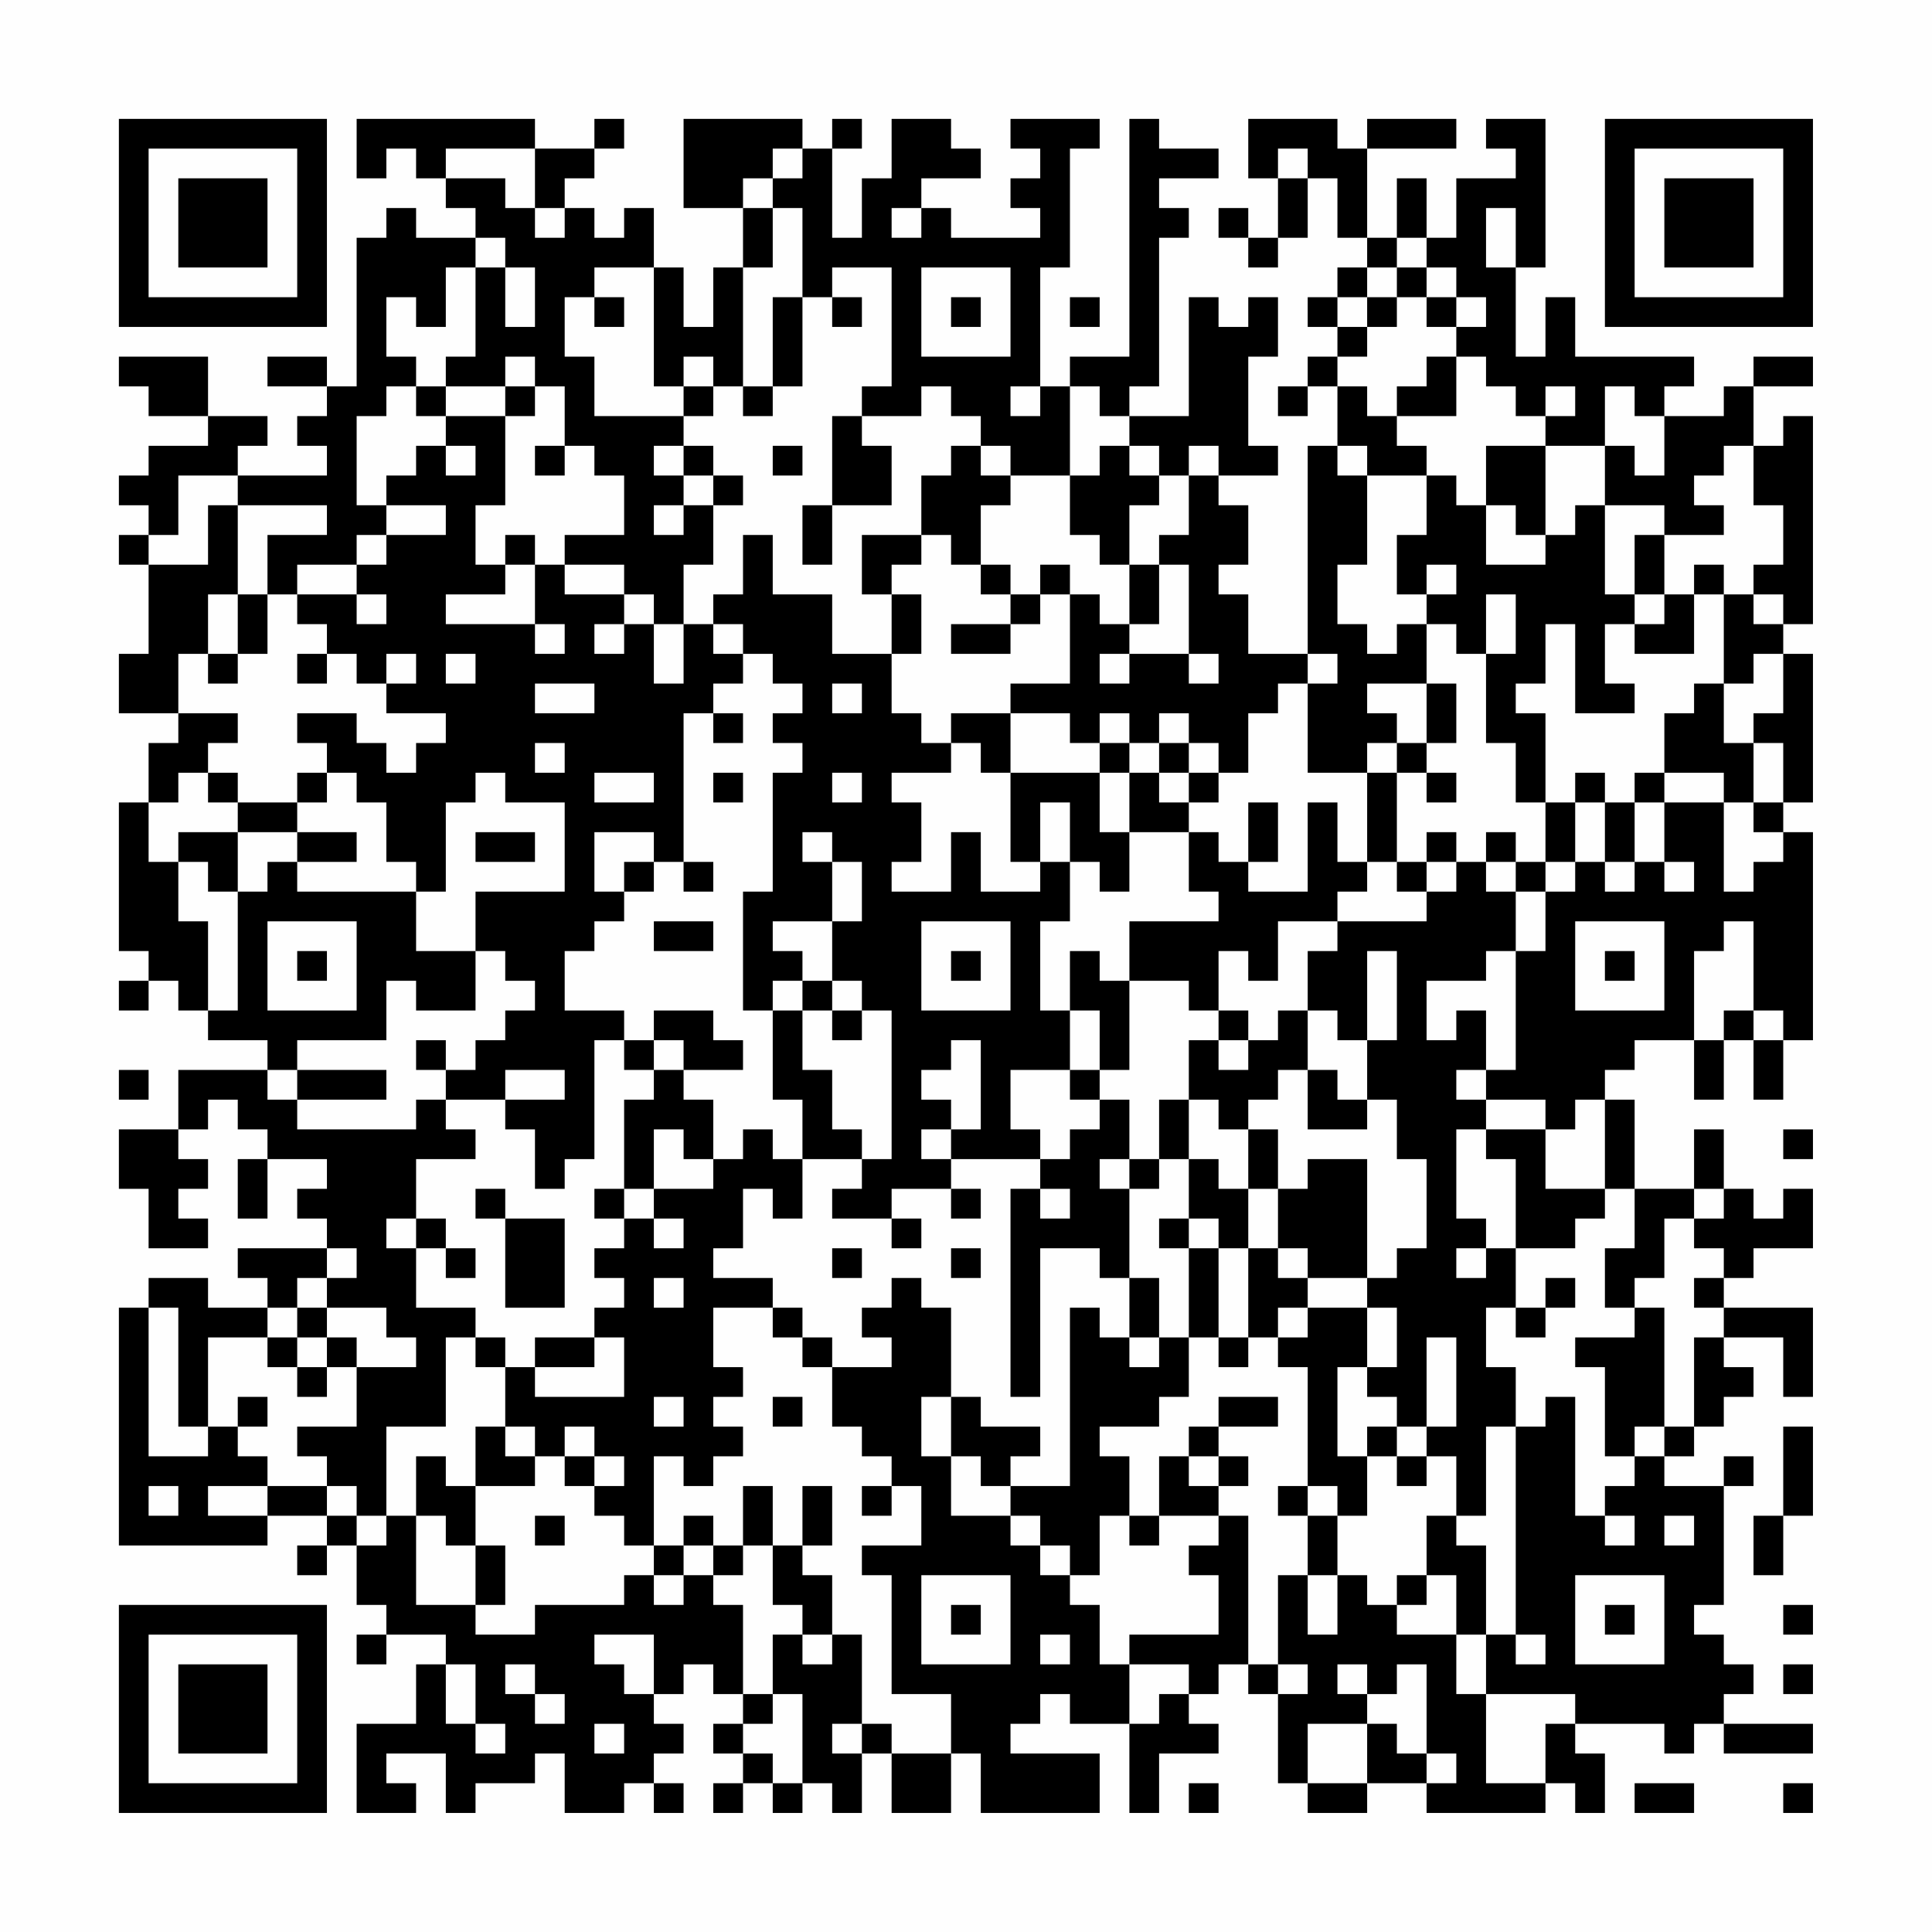 <?xml version="1.0" encoding="UTF-8"?>
<svg xmlns="http://www.w3.org/2000/svg" version="1.1" width="300" height="300" viewBox="0 0 300 300"><rect x="0" y="0" width="300" height="300" fill="#fefefe"/><g transform="scale(4.615)"><g transform="translate(4,4)"><path fill-rule="evenodd" d="M8 0L8 2L9 2L9 1L10 1L10 2L11 2L11 3L12 3L12 4L10 4L10 3L9 3L9 4L8 4L8 9L7 9L7 8L5 8L5 9L7 9L7 10L6 10L6 11L7 11L7 12L4 12L4 11L5 11L5 10L3 10L3 8L0 8L0 9L1 9L1 10L3 10L3 11L1 11L1 12L0 12L0 13L1 13L1 14L0 14L0 15L1 15L1 18L0 18L0 20L2 20L2 21L1 21L1 23L0 23L0 28L1 28L1 29L0 29L0 30L1 30L1 29L2 29L2 30L3 30L3 31L5 31L5 32L2 32L2 34L0 34L0 36L1 36L1 38L3 38L3 37L2 37L2 36L3 36L3 35L2 35L2 34L3 34L3 33L4 33L4 34L5 34L5 35L4 35L4 37L5 37L5 35L7 35L7 36L6 36L6 37L7 37L7 38L4 38L4 39L5 39L5 40L3 40L3 39L1 39L1 40L0 40L0 48L5 48L5 47L7 47L7 48L6 48L6 49L7 49L7 48L8 48L8 50L9 50L9 51L8 51L8 52L9 52L9 51L11 51L11 52L10 52L10 54L8 54L8 57L10 57L10 56L9 56L9 55L11 55L11 57L12 57L12 56L14 56L14 55L15 55L15 57L17 57L17 56L18 56L18 57L19 57L19 56L18 56L18 55L19 55L19 54L18 54L18 53L19 53L19 52L20 52L20 53L21 53L21 54L20 54L20 55L21 55L21 56L20 56L20 57L21 57L21 56L22 56L22 57L23 57L23 56L24 56L24 57L25 57L25 55L26 55L26 57L28 57L28 55L29 55L29 57L33 57L33 55L30 55L30 54L31 54L31 53L32 53L32 54L34 54L34 57L35 57L35 55L37 55L37 54L36 54L36 53L37 53L37 52L38 52L38 53L39 53L39 56L40 56L40 57L42 57L42 56L44 56L44 57L48 57L48 56L49 56L49 57L50 57L50 55L49 55L49 54L52 54L52 55L53 55L53 54L54 54L54 55L57 55L57 54L54 54L54 53L55 53L55 52L54 52L54 51L53 51L53 50L54 50L54 46L55 46L55 45L54 45L54 46L52 46L52 45L53 45L53 44L54 44L54 43L55 43L55 42L54 42L54 41L56 41L56 43L57 43L57 40L54 40L54 39L55 39L55 38L57 38L57 36L56 36L56 37L55 37L55 36L54 36L54 34L53 34L53 36L51 36L51 33L50 33L50 32L51 32L51 31L53 31L53 33L54 33L54 31L55 31L55 33L56 33L56 31L57 31L57 24L56 24L56 23L57 23L57 18L56 18L56 17L57 17L57 10L56 10L56 11L55 11L55 9L57 9L57 8L55 8L55 9L54 9L54 10L52 10L52 9L53 9L53 8L49 8L49 6L48 6L48 8L47 8L47 5L48 5L48 0L46 0L46 1L47 1L47 2L45 2L45 4L44 4L44 2L43 2L43 4L42 4L42 1L45 1L45 0L42 0L42 1L41 1L41 0L38 0L38 2L39 2L39 4L38 4L38 3L37 3L37 4L38 4L38 5L39 5L39 4L40 4L40 2L41 2L41 4L42 4L42 5L41 5L41 6L40 6L40 7L41 7L41 8L40 8L40 9L39 9L39 10L40 10L40 9L41 9L41 11L40 11L40 18L38 18L38 16L37 16L37 15L38 15L38 13L37 13L37 12L39 12L39 11L38 11L38 8L39 8L39 6L38 6L38 7L37 7L37 6L36 6L36 10L34 10L34 9L35 9L35 4L36 4L36 3L35 3L35 2L37 2L37 1L35 1L35 0L34 0L34 8L32 8L32 9L31 9L31 5L32 5L32 1L33 1L33 0L30 0L30 1L31 1L31 2L30 2L30 3L31 3L31 4L28 4L28 3L27 3L27 2L29 2L29 1L28 1L28 0L26 0L26 2L25 2L25 4L24 4L24 1L25 1L25 0L24 0L24 1L23 1L23 0L19 0L19 3L21 3L21 5L20 5L20 7L19 7L19 5L18 5L18 3L17 3L17 4L16 4L16 3L15 3L15 2L16 2L16 1L17 1L17 0L16 0L16 1L14 1L14 0ZM11 1L11 2L13 2L13 3L14 3L14 4L15 4L15 3L14 3L14 1ZM22 1L22 2L21 2L21 3L22 3L22 5L21 5L21 9L20 9L20 8L19 8L19 9L18 9L18 5L16 5L16 6L15 6L15 8L16 8L16 10L19 10L19 11L18 11L18 12L19 12L19 13L18 13L18 14L19 14L19 13L20 13L20 15L19 15L19 17L18 17L18 16L17 16L17 15L15 15L15 14L17 14L17 12L16 12L16 11L15 11L15 9L14 9L14 8L13 8L13 9L11 9L11 8L12 8L12 5L13 5L13 7L14 7L14 5L13 5L13 4L12 4L12 5L11 5L11 7L10 7L10 6L9 6L9 8L10 8L10 9L9 9L9 10L8 10L8 13L9 13L9 14L8 14L8 15L6 15L6 16L5 16L5 14L7 14L7 13L4 13L4 12L2 12L2 14L1 14L1 15L3 15L3 13L4 13L4 16L3 16L3 18L2 18L2 20L4 20L4 21L3 21L3 22L2 22L2 23L1 23L1 25L2 25L2 27L3 27L3 30L4 30L4 26L5 26L5 25L6 25L6 26L10 26L10 28L12 28L12 30L10 30L10 29L9 29L9 31L6 31L6 32L5 32L5 33L6 33L6 34L10 34L10 33L11 33L11 34L12 34L12 35L10 35L10 37L9 37L9 38L10 38L10 40L12 40L12 41L11 41L11 44L9 44L9 47L8 47L8 46L7 46L7 45L6 45L6 44L8 44L8 42L10 42L10 41L9 41L9 40L7 40L7 39L8 39L8 38L7 38L7 39L6 39L6 40L5 40L5 41L3 41L3 44L2 44L2 40L1 40L1 45L3 45L3 44L4 44L4 45L5 45L5 46L3 46L3 47L5 47L5 46L7 46L7 47L8 47L8 48L9 48L9 47L10 47L10 50L12 50L12 51L14 51L14 50L17 50L17 49L18 49L18 50L19 50L19 49L20 49L20 50L21 50L21 53L22 53L22 54L21 54L21 55L22 55L22 56L23 56L23 53L22 53L22 51L23 51L23 52L24 52L24 51L25 51L25 54L24 54L24 55L25 55L25 54L26 54L26 55L28 55L28 53L26 53L26 49L25 49L25 48L27 48L27 46L26 46L26 45L25 45L25 44L24 44L24 42L26 42L26 41L25 41L25 40L26 40L26 39L27 39L27 40L28 40L28 43L27 43L27 45L28 45L28 47L30 47L30 48L31 48L31 49L32 49L32 50L33 50L33 52L34 52L34 54L35 54L35 53L36 53L36 52L34 52L34 51L37 51L37 49L36 49L36 48L37 48L37 47L38 47L38 52L39 52L39 53L40 53L40 52L39 52L39 49L40 49L40 51L41 51L41 49L42 49L42 50L43 50L43 51L45 51L45 53L46 53L46 56L48 56L48 54L49 54L49 53L46 53L46 51L47 51L47 52L48 52L48 51L47 51L47 44L48 44L48 43L49 43L49 47L50 47L50 48L51 48L51 47L50 47L50 46L51 46L51 45L52 45L52 44L53 44L53 41L54 41L54 40L53 40L53 39L54 39L54 38L53 38L53 37L54 37L54 36L53 36L53 37L52 37L52 39L51 39L51 40L50 40L50 38L51 38L51 36L50 36L50 33L49 33L49 34L48 34L48 33L46 33L46 32L47 32L47 28L48 28L48 26L49 26L49 25L50 25L50 26L51 26L51 25L52 25L52 26L53 26L53 25L52 25L52 23L54 23L54 26L55 26L55 25L56 25L56 24L55 24L55 23L56 23L56 21L55 21L55 20L56 20L56 18L55 18L55 19L54 19L54 16L55 16L55 17L56 17L56 16L55 16L55 15L56 15L56 13L55 13L55 11L54 11L54 12L53 12L53 13L54 13L54 14L52 14L52 13L50 13L50 11L51 11L51 12L52 12L52 10L51 10L51 9L50 9L50 11L48 11L48 10L49 10L49 9L48 9L48 10L47 10L47 9L46 9L46 8L45 8L45 7L46 7L46 6L45 6L45 5L44 5L44 4L43 4L43 5L42 5L42 6L41 6L41 7L42 7L42 8L41 8L41 9L42 9L42 10L43 10L43 11L44 11L44 12L42 12L42 11L41 11L41 12L42 12L42 15L41 15L41 17L42 17L42 18L43 18L43 17L44 17L44 19L42 19L42 20L43 20L43 21L42 21L42 22L40 22L40 19L41 19L41 18L40 18L40 19L39 19L39 20L38 20L38 22L37 22L37 21L36 21L36 20L35 20L35 21L34 21L34 20L33 20L33 21L32 21L32 20L30 20L30 19L32 19L32 16L33 16L33 17L34 17L34 18L33 18L33 19L34 19L34 18L36 18L36 19L37 19L37 18L36 18L36 15L35 15L35 14L36 14L36 12L37 12L37 11L36 11L36 12L35 12L35 11L34 11L34 10L33 10L33 9L32 9L32 12L30 12L30 11L29 11L29 10L28 10L28 9L27 9L27 10L25 10L25 9L26 9L26 5L24 5L24 6L23 6L23 3L22 3L22 2L23 2L23 1ZM39 1L39 2L40 2L40 1ZM26 3L26 4L27 4L27 3ZM46 3L46 5L47 5L47 3ZM27 5L27 8L30 8L30 5ZM43 5L43 6L42 6L42 7L43 7L43 6L44 6L44 7L45 7L45 6L44 6L44 5ZM16 6L16 7L17 7L17 6ZM22 6L22 9L21 9L21 10L22 10L22 9L23 9L23 6ZM24 6L24 7L25 7L25 6ZM28 6L28 7L29 7L29 6ZM32 6L32 7L33 7L33 6ZM44 8L44 9L43 9L43 10L45 10L45 8ZM10 9L10 10L11 10L11 11L10 11L10 12L9 12L9 13L11 13L11 14L9 14L9 15L8 15L8 16L6 16L6 17L7 17L7 18L6 18L6 19L7 19L7 18L8 18L8 19L9 19L9 20L11 20L11 21L10 21L10 22L9 22L9 21L8 21L8 20L6 20L6 21L7 21L7 22L6 22L6 23L4 23L4 22L3 22L3 23L4 23L4 24L2 24L2 25L3 25L3 26L4 26L4 24L6 24L6 25L8 25L8 24L6 24L6 23L7 23L7 22L8 22L8 23L9 23L9 25L10 25L10 26L11 26L11 23L12 23L12 22L13 22L13 23L15 23L15 26L12 26L12 28L13 28L13 29L14 29L14 30L13 30L13 31L12 31L12 32L11 32L11 31L10 31L10 32L11 32L11 33L13 33L13 34L14 34L14 36L15 36L15 35L16 35L16 31L17 31L17 32L18 32L18 33L17 33L17 36L16 36L16 37L17 37L17 38L16 38L16 39L17 39L17 40L16 40L16 41L14 41L14 42L13 42L13 41L12 41L12 42L13 42L13 44L12 44L12 46L11 46L11 45L10 45L10 47L11 47L11 48L12 48L12 50L13 50L13 48L12 48L12 46L14 46L14 45L15 45L15 46L16 46L16 47L17 47L17 48L18 48L18 49L19 49L19 48L20 48L20 49L21 49L21 48L22 48L22 50L23 50L23 51L24 51L24 49L23 49L23 48L24 48L24 46L23 46L23 48L22 48L22 46L21 46L21 48L20 48L20 47L19 47L19 48L18 48L18 45L19 45L19 46L20 46L20 45L21 45L21 44L20 44L20 43L21 43L21 42L20 42L20 40L22 40L22 41L23 41L23 42L24 42L24 41L23 41L23 40L22 40L22 39L20 39L20 38L21 38L21 36L22 36L22 37L23 37L23 35L25 35L25 36L24 36L24 37L26 37L26 38L27 38L27 37L26 37L26 36L28 36L28 37L29 37L29 36L28 36L28 35L31 35L31 36L30 36L30 43L31 43L31 38L33 38L33 39L34 39L34 41L33 41L33 40L32 40L32 46L30 46L30 45L31 45L31 44L29 44L29 43L28 43L28 45L29 45L29 46L30 46L30 47L31 47L31 48L32 48L32 49L33 49L33 47L34 47L34 48L35 48L35 47L37 47L37 46L38 46L38 45L37 45L37 44L39 44L39 43L37 43L37 44L36 44L36 45L35 45L35 47L34 47L34 45L33 45L33 44L35 44L35 43L36 43L36 41L37 41L37 42L38 42L38 41L39 41L39 42L40 42L40 46L39 46L39 47L40 47L40 49L41 49L41 47L42 47L42 45L43 45L43 46L44 46L44 45L45 45L45 47L44 47L44 49L43 49L43 50L44 50L44 49L45 49L45 51L46 51L46 48L45 48L45 47L46 47L46 44L47 44L47 42L46 42L46 40L47 40L47 41L48 41L48 40L49 40L49 39L48 39L48 40L47 40L47 38L49 38L49 37L50 37L50 36L48 36L48 34L46 34L46 33L45 33L45 32L46 32L46 30L45 30L45 31L44 31L44 29L46 29L46 28L47 28L47 26L48 26L48 25L49 25L49 23L50 23L50 25L51 25L51 23L52 23L52 22L54 22L54 23L55 23L55 21L54 21L54 19L53 19L53 20L52 20L52 22L51 22L51 23L50 23L50 22L49 22L49 23L48 23L48 20L47 20L47 19L48 19L48 17L49 17L49 20L51 20L51 19L50 19L50 17L51 17L51 18L53 18L53 16L54 16L54 15L53 15L53 16L52 16L52 14L51 14L51 16L50 16L50 13L49 13L49 14L48 14L48 11L46 11L46 13L45 13L45 12L44 12L44 14L43 14L43 16L44 16L44 17L45 17L45 18L46 18L46 21L47 21L47 23L48 23L48 25L47 25L47 24L46 24L46 25L45 25L45 24L44 24L44 25L43 25L43 22L44 22L44 23L45 23L45 22L44 22L44 21L45 21L45 19L44 19L44 21L43 21L43 22L42 22L42 25L41 25L41 23L40 23L40 26L38 26L38 25L39 25L39 23L38 23L38 25L37 25L37 24L36 24L36 23L37 23L37 22L36 22L36 21L35 21L35 22L34 22L34 21L33 21L33 22L30 22L30 20L28 20L28 21L27 21L27 20L26 20L26 18L27 18L27 16L26 16L26 15L27 15L27 14L28 14L28 15L29 15L29 16L30 16L30 17L28 17L28 18L30 18L30 17L31 17L31 16L32 16L32 15L31 15L31 16L30 16L30 15L29 15L29 13L30 13L30 12L29 12L29 11L28 11L28 12L27 12L27 14L25 14L25 16L26 16L26 18L24 18L24 16L22 16L22 14L21 14L21 16L20 16L20 17L19 17L19 19L18 19L18 17L17 17L17 16L15 16L15 15L14 15L14 14L13 14L13 15L12 15L12 13L13 13L13 10L14 10L14 9L13 9L13 10L11 10L11 9ZM19 9L19 10L20 10L20 9ZM30 9L30 10L31 10L31 9ZM24 10L24 13L23 13L23 15L24 15L24 13L26 13L26 11L25 11L25 10ZM11 11L11 12L12 12L12 11ZM14 11L14 12L15 12L15 11ZM19 11L19 12L20 12L20 13L21 13L21 12L20 12L20 11ZM22 11L22 12L23 12L23 11ZM33 11L33 12L32 12L32 14L33 14L33 15L34 15L34 17L35 17L35 15L34 15L34 13L35 13L35 12L34 12L34 11ZM46 13L46 15L48 15L48 14L47 14L47 13ZM13 15L13 16L11 16L11 17L14 17L14 18L15 18L15 17L14 17L14 15ZM44 15L44 16L45 16L45 15ZM4 16L4 18L3 18L3 19L4 19L4 18L5 18L5 16ZM8 16L8 17L9 17L9 16ZM46 16L46 18L47 18L47 16ZM51 16L51 17L52 17L52 16ZM16 17L16 18L17 18L17 17ZM20 17L20 18L21 18L21 19L20 19L20 20L19 20L19 25L18 25L18 24L16 24L16 26L17 26L17 27L16 27L16 28L15 28L15 30L17 30L17 31L18 31L18 32L19 32L19 33L20 33L20 35L19 35L19 34L18 34L18 36L17 36L17 37L18 37L18 38L19 38L19 37L18 37L18 36L20 36L20 35L21 35L21 34L22 34L22 35L23 35L23 33L22 33L22 30L23 30L23 32L24 32L24 34L25 34L25 35L26 35L26 30L25 30L25 29L24 29L24 27L25 27L25 25L24 25L24 24L23 24L23 25L24 25L24 27L22 27L22 28L23 28L23 29L22 29L22 30L21 30L21 26L22 26L22 22L23 22L23 21L22 21L22 20L23 20L23 19L22 19L22 18L21 18L21 17ZM9 18L9 19L10 19L10 18ZM11 18L11 19L12 19L12 18ZM14 19L14 20L16 20L16 19ZM24 19L24 20L25 20L25 19ZM20 20L20 21L21 21L21 20ZM14 21L14 22L15 22L15 21ZM28 21L28 22L26 22L26 23L27 23L27 25L26 25L26 26L28 26L28 24L29 24L29 26L31 26L31 25L32 25L32 27L31 27L31 30L32 30L32 32L30 32L30 34L31 34L31 35L32 35L32 34L33 34L33 33L34 33L34 35L33 35L33 36L34 36L34 39L35 39L35 41L34 41L34 42L35 42L35 41L36 41L36 38L37 38L37 41L38 41L38 38L39 38L39 39L40 39L40 40L39 40L39 41L40 41L40 40L42 40L42 42L41 42L41 45L42 45L42 44L43 44L43 45L44 45L44 44L45 44L45 41L44 41L44 44L43 44L43 43L42 43L42 42L43 42L43 40L42 40L42 39L43 39L43 38L44 38L44 35L43 35L43 33L42 33L42 31L43 31L43 28L42 28L42 31L41 31L41 30L40 30L40 28L41 28L41 27L44 27L44 26L45 26L45 25L44 25L44 26L43 26L43 25L42 25L42 26L41 26L41 27L39 27L39 29L38 29L38 28L37 28L37 30L36 30L36 29L34 29L34 27L37 27L37 26L36 26L36 24L34 24L34 22L33 22L33 24L34 24L34 26L33 26L33 25L32 25L32 23L31 23L31 25L30 25L30 22L29 22L29 21ZM16 22L16 23L18 23L18 22ZM20 22L20 23L21 23L21 22ZM24 22L24 23L25 23L25 22ZM35 22L35 23L36 23L36 22ZM12 24L12 25L14 25L14 24ZM17 25L17 26L18 26L18 25ZM19 25L19 26L20 26L20 25ZM46 25L46 26L47 26L47 25ZM5 27L5 30L8 30L8 27ZM18 27L18 28L20 28L20 27ZM27 27L27 30L30 30L30 27ZM49 27L49 30L52 30L52 27ZM54 27L54 28L53 28L53 31L54 31L54 30L55 30L55 31L56 31L56 30L55 30L55 27ZM6 28L6 29L7 29L7 28ZM28 28L28 29L29 29L29 28ZM32 28L32 30L33 30L33 32L32 32L32 33L33 33L33 32L34 32L34 29L33 29L33 28ZM50 28L50 29L51 29L51 28ZM23 29L23 30L24 30L24 31L25 31L25 30L24 30L24 29ZM18 30L18 31L19 31L19 32L21 32L21 31L20 31L20 30ZM37 30L37 31L36 31L36 33L35 33L35 35L34 35L34 36L35 36L35 35L36 35L36 37L35 37L35 38L36 38L36 37L37 37L37 38L38 38L38 36L39 36L39 38L40 38L40 39L42 39L42 35L40 35L40 36L39 36L39 34L38 34L38 33L39 33L39 32L40 32L40 34L42 34L42 33L41 33L41 32L40 32L40 30L39 30L39 31L38 31L38 30ZM28 31L28 32L27 32L27 33L28 33L28 34L27 34L27 35L28 35L28 34L29 34L29 31ZM37 31L37 32L38 32L38 31ZM0 32L0 33L1 33L1 32ZM6 32L6 33L9 33L9 32ZM13 32L13 33L15 33L15 32ZM36 33L36 35L37 35L37 36L38 36L38 34L37 34L37 33ZM45 34L45 37L46 37L46 38L45 38L45 39L46 39L46 38L47 38L47 35L46 35L46 34ZM56 34L56 35L57 35L57 34ZM12 36L12 37L13 37L13 40L15 40L15 37L13 37L13 36ZM31 36L31 37L32 37L32 36ZM10 37L10 38L11 38L11 39L12 39L12 38L11 38L11 37ZM24 38L24 39L25 39L25 38ZM28 38L28 39L29 39L29 38ZM18 39L18 40L19 40L19 39ZM6 40L6 41L5 41L5 42L6 42L6 43L7 43L7 42L8 42L8 41L7 41L7 40ZM51 40L51 41L49 41L49 42L50 42L50 45L51 45L51 44L52 44L52 40ZM6 41L6 42L7 42L7 41ZM16 41L16 42L14 42L14 43L17 43L17 41ZM4 43L4 44L5 44L5 43ZM18 43L18 44L19 44L19 43ZM22 43L22 44L23 44L23 43ZM13 44L13 45L14 45L14 44ZM15 44L15 45L16 45L16 46L17 46L17 45L16 45L16 44ZM56 44L56 47L55 47L55 49L56 49L56 47L57 47L57 44ZM36 45L36 46L37 46L37 45ZM1 46L1 47L2 47L2 46ZM25 46L25 47L26 47L26 46ZM40 46L40 47L41 47L41 46ZM14 47L14 48L15 48L15 47ZM52 47L52 48L53 48L53 47ZM27 49L27 52L30 52L30 49ZM49 49L49 52L52 52L52 49ZM28 50L28 51L29 51L29 50ZM50 50L50 51L51 51L51 50ZM56 50L56 51L57 51L57 50ZM16 51L16 52L17 52L17 53L18 53L18 51ZM31 51L31 52L32 52L32 51ZM11 52L11 54L12 54L12 55L13 55L13 54L12 54L12 52ZM13 52L13 53L14 53L14 54L15 54L15 53L14 53L14 52ZM41 52L41 53L42 53L42 54L40 54L40 56L42 56L42 54L43 54L43 55L44 55L44 56L45 56L45 55L44 55L44 52L43 52L43 53L42 53L42 52ZM56 52L56 53L57 53L57 52ZM16 54L16 55L17 55L17 54ZM36 56L36 57L37 57L37 56ZM51 56L51 57L53 57L53 56ZM56 56L56 57L57 57L57 56ZM0 0L0 7L7 7L7 0ZM1 1L1 6L6 6L6 1ZM2 2L2 5L5 5L5 2ZM50 0L50 7L57 7L57 0ZM51 1L51 6L56 6L56 1ZM52 2L52 5L55 5L55 2ZM0 50L0 57L7 57L7 50ZM1 51L1 56L6 56L6 51ZM2 52L2 55L5 55L5 52Z" fill="#000000"/></g></g></svg>
